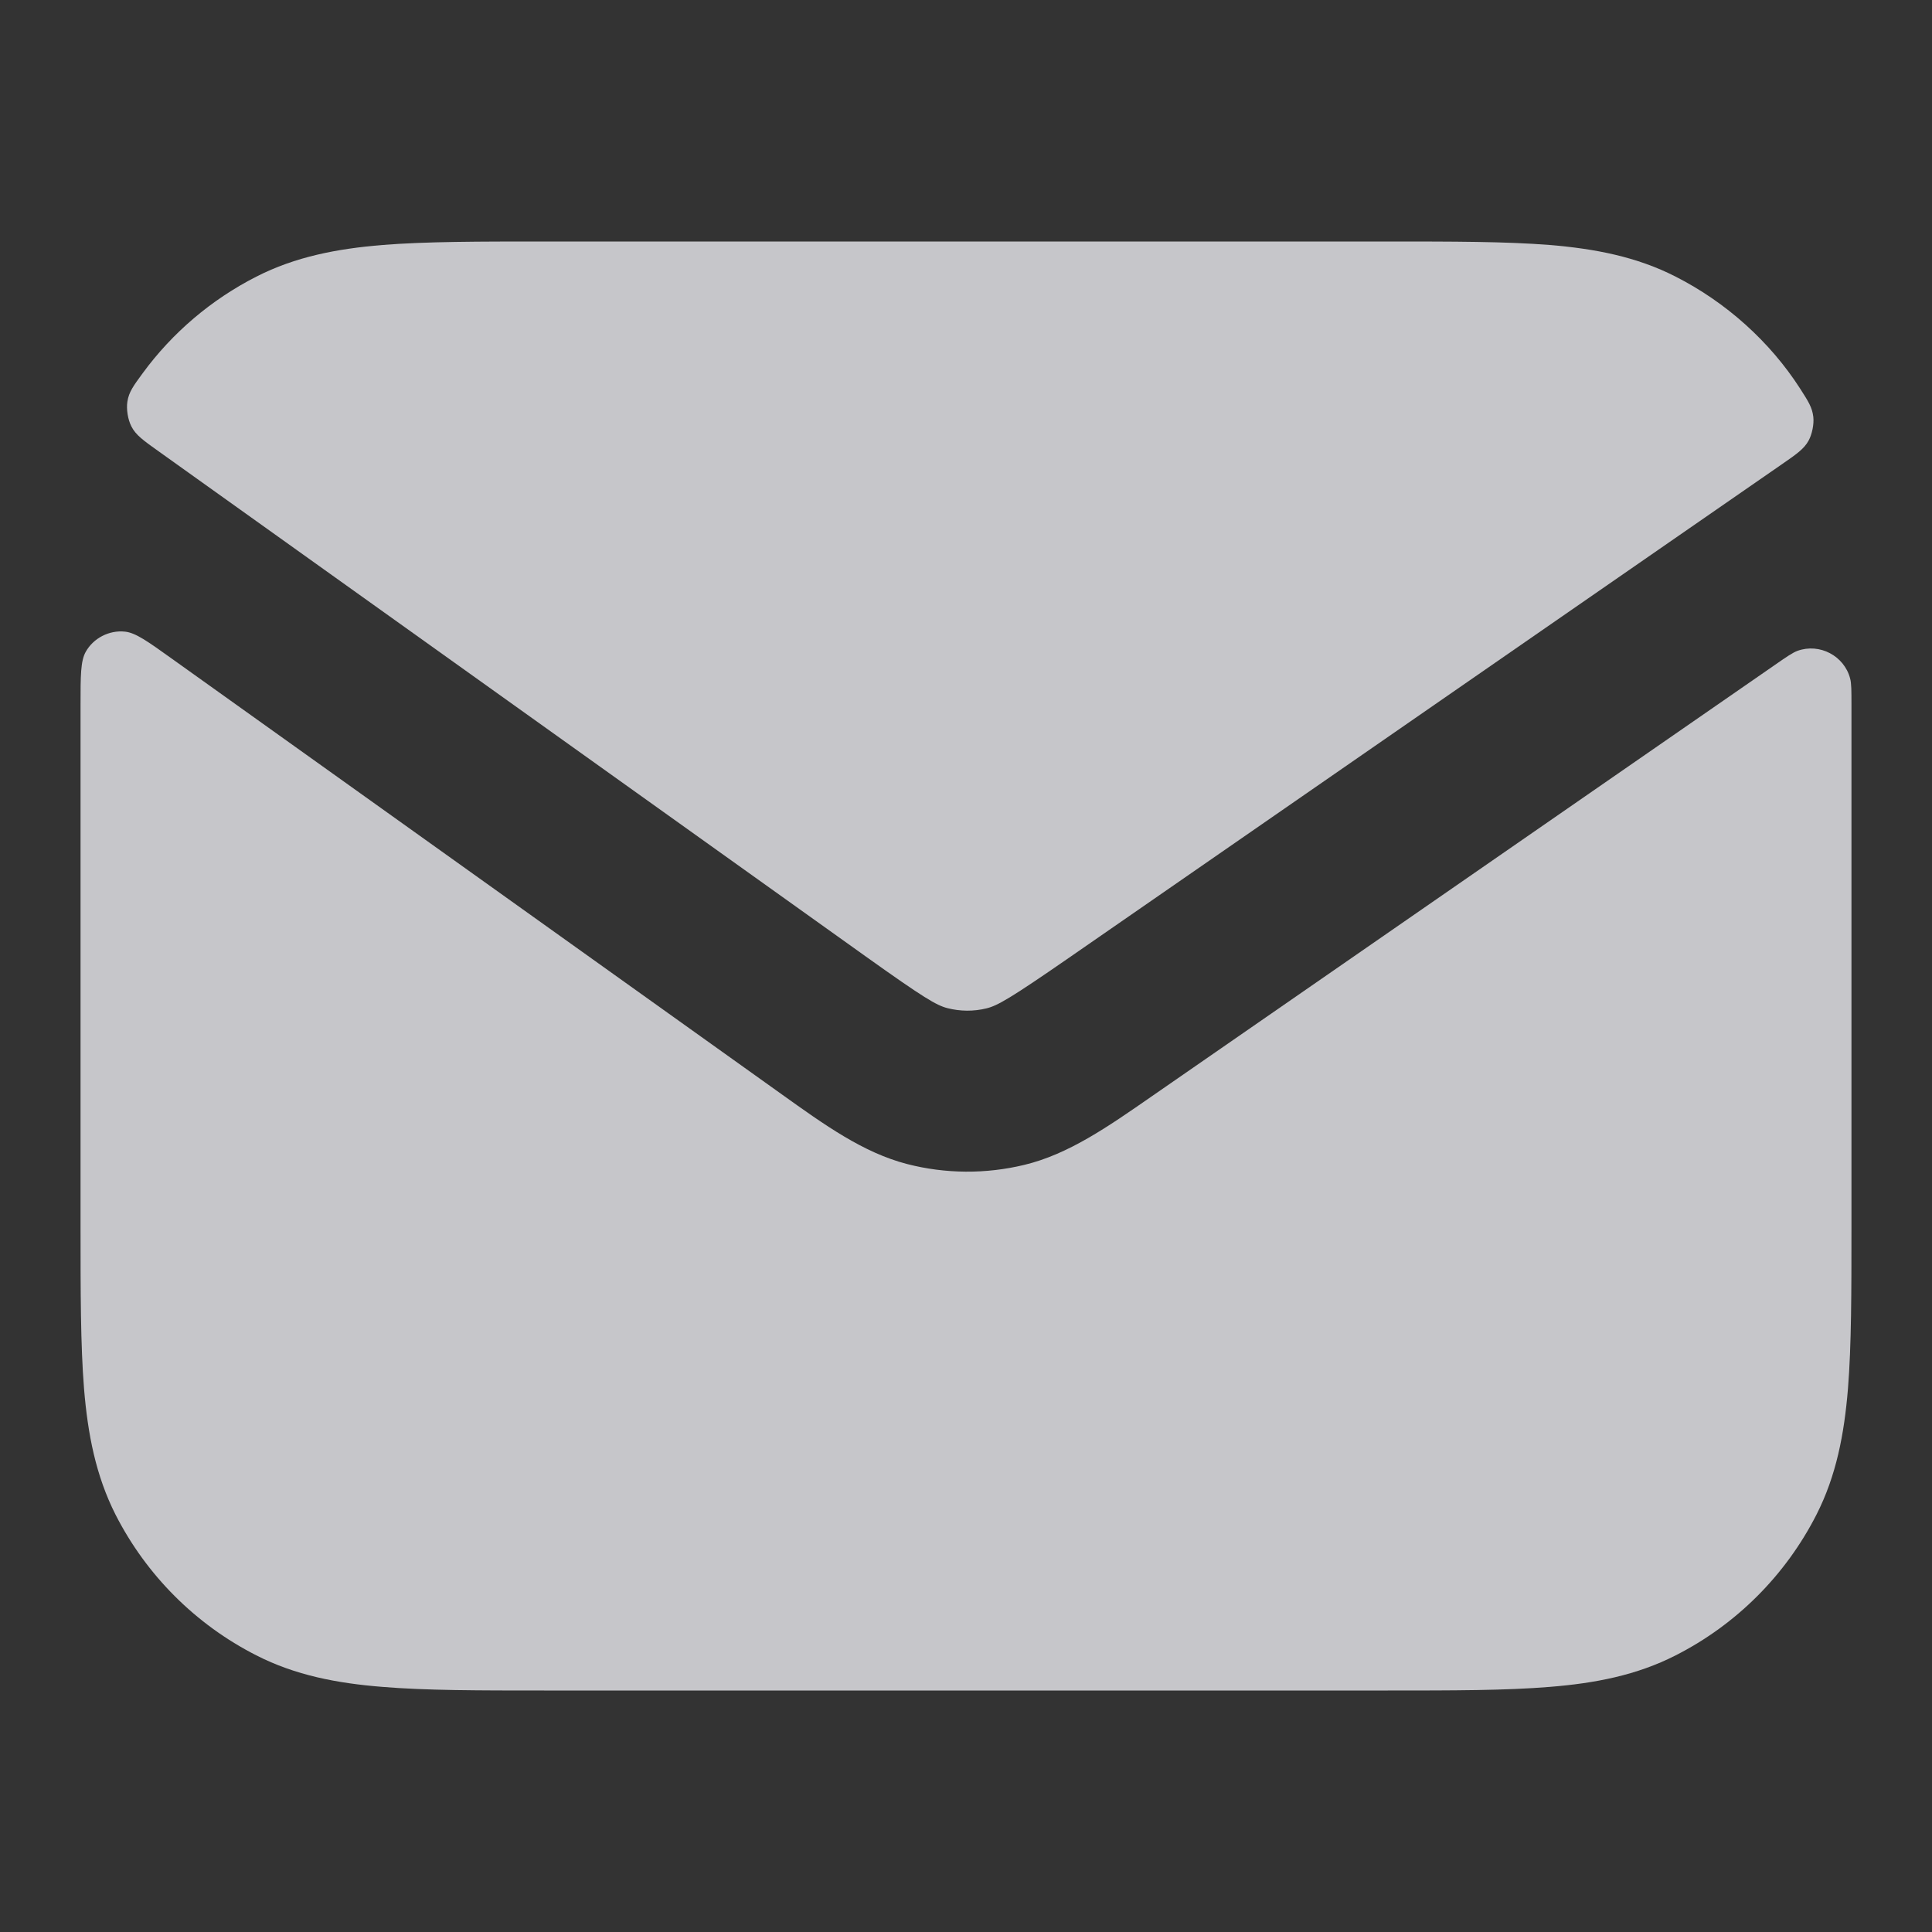 <svg width="16" height="16" viewBox="0 0 16 16" fill="none" xmlns="http://www.w3.org/2000/svg">
<rect x="0" y="0" width="16" height="16" fill="#333333" stroke="none"/>
<g opacity="0.74">
<path d="M1.422 5.454C1.222 5.311 1.123 5.24 1.035 5.231C0.905 5.217 0.774 5.284 0.71 5.398C0.667 5.475 0.667 5.596 0.667 5.839V10.161C0.667 10.697 0.667 11.14 0.696 11.501C0.727 11.876 0.793 12.22 0.957 12.544C1.213 13.046 1.621 13.454 2.123 13.709C2.446 13.874 2.791 13.94 3.166 13.97C3.526 14 3.969 14 4.506 14H11.494C12.031 14 12.474 14 12.835 13.97C13.209 13.94 13.554 13.874 13.877 13.709C14.379 13.454 14.787 13.046 15.043 12.544C15.208 12.22 15.273 11.876 15.304 11.501C15.333 11.14 15.333 10.697 15.333 10.161V5.839C15.333 5.72 15.333 5.66 15.322 5.619C15.273 5.431 15.069 5.324 14.886 5.39C14.846 5.405 14.796 5.439 14.697 5.508L9.536 9.081C9.17 9.335 8.848 9.559 8.483 9.647C8.164 9.724 7.83 9.722 7.512 9.64C7.149 9.546 6.831 9.318 6.469 9.059L1.422 5.454Z" fill="#FAFAFF"/>
<path d="M14.755 3.846C14.878 3.761 14.94 3.718 14.978 3.649C15.007 3.596 15.024 3.512 15.017 3.452C15.008 3.374 14.975 3.323 14.909 3.22C14.656 2.826 14.292 2.502 13.877 2.291C13.554 2.126 13.209 2.06 12.835 2.029C12.474 2 12.031 2 11.494 2H4.506C3.969 2 3.526 2 3.166 2.029C2.791 2.06 2.446 2.126 2.123 2.291C1.75 2.481 1.428 2.755 1.183 3.089C1.106 3.194 1.067 3.246 1.055 3.326C1.045 3.388 1.059 3.475 1.088 3.531C1.124 3.603 1.189 3.649 1.317 3.74L7.167 7.919C7.652 8.265 7.754 8.325 7.846 8.349C7.952 8.376 8.063 8.377 8.169 8.351C8.26 8.329 8.364 8.27 8.854 7.931L14.755 3.846Z" fill="#FAFAFF"/>
</g>
</svg>
